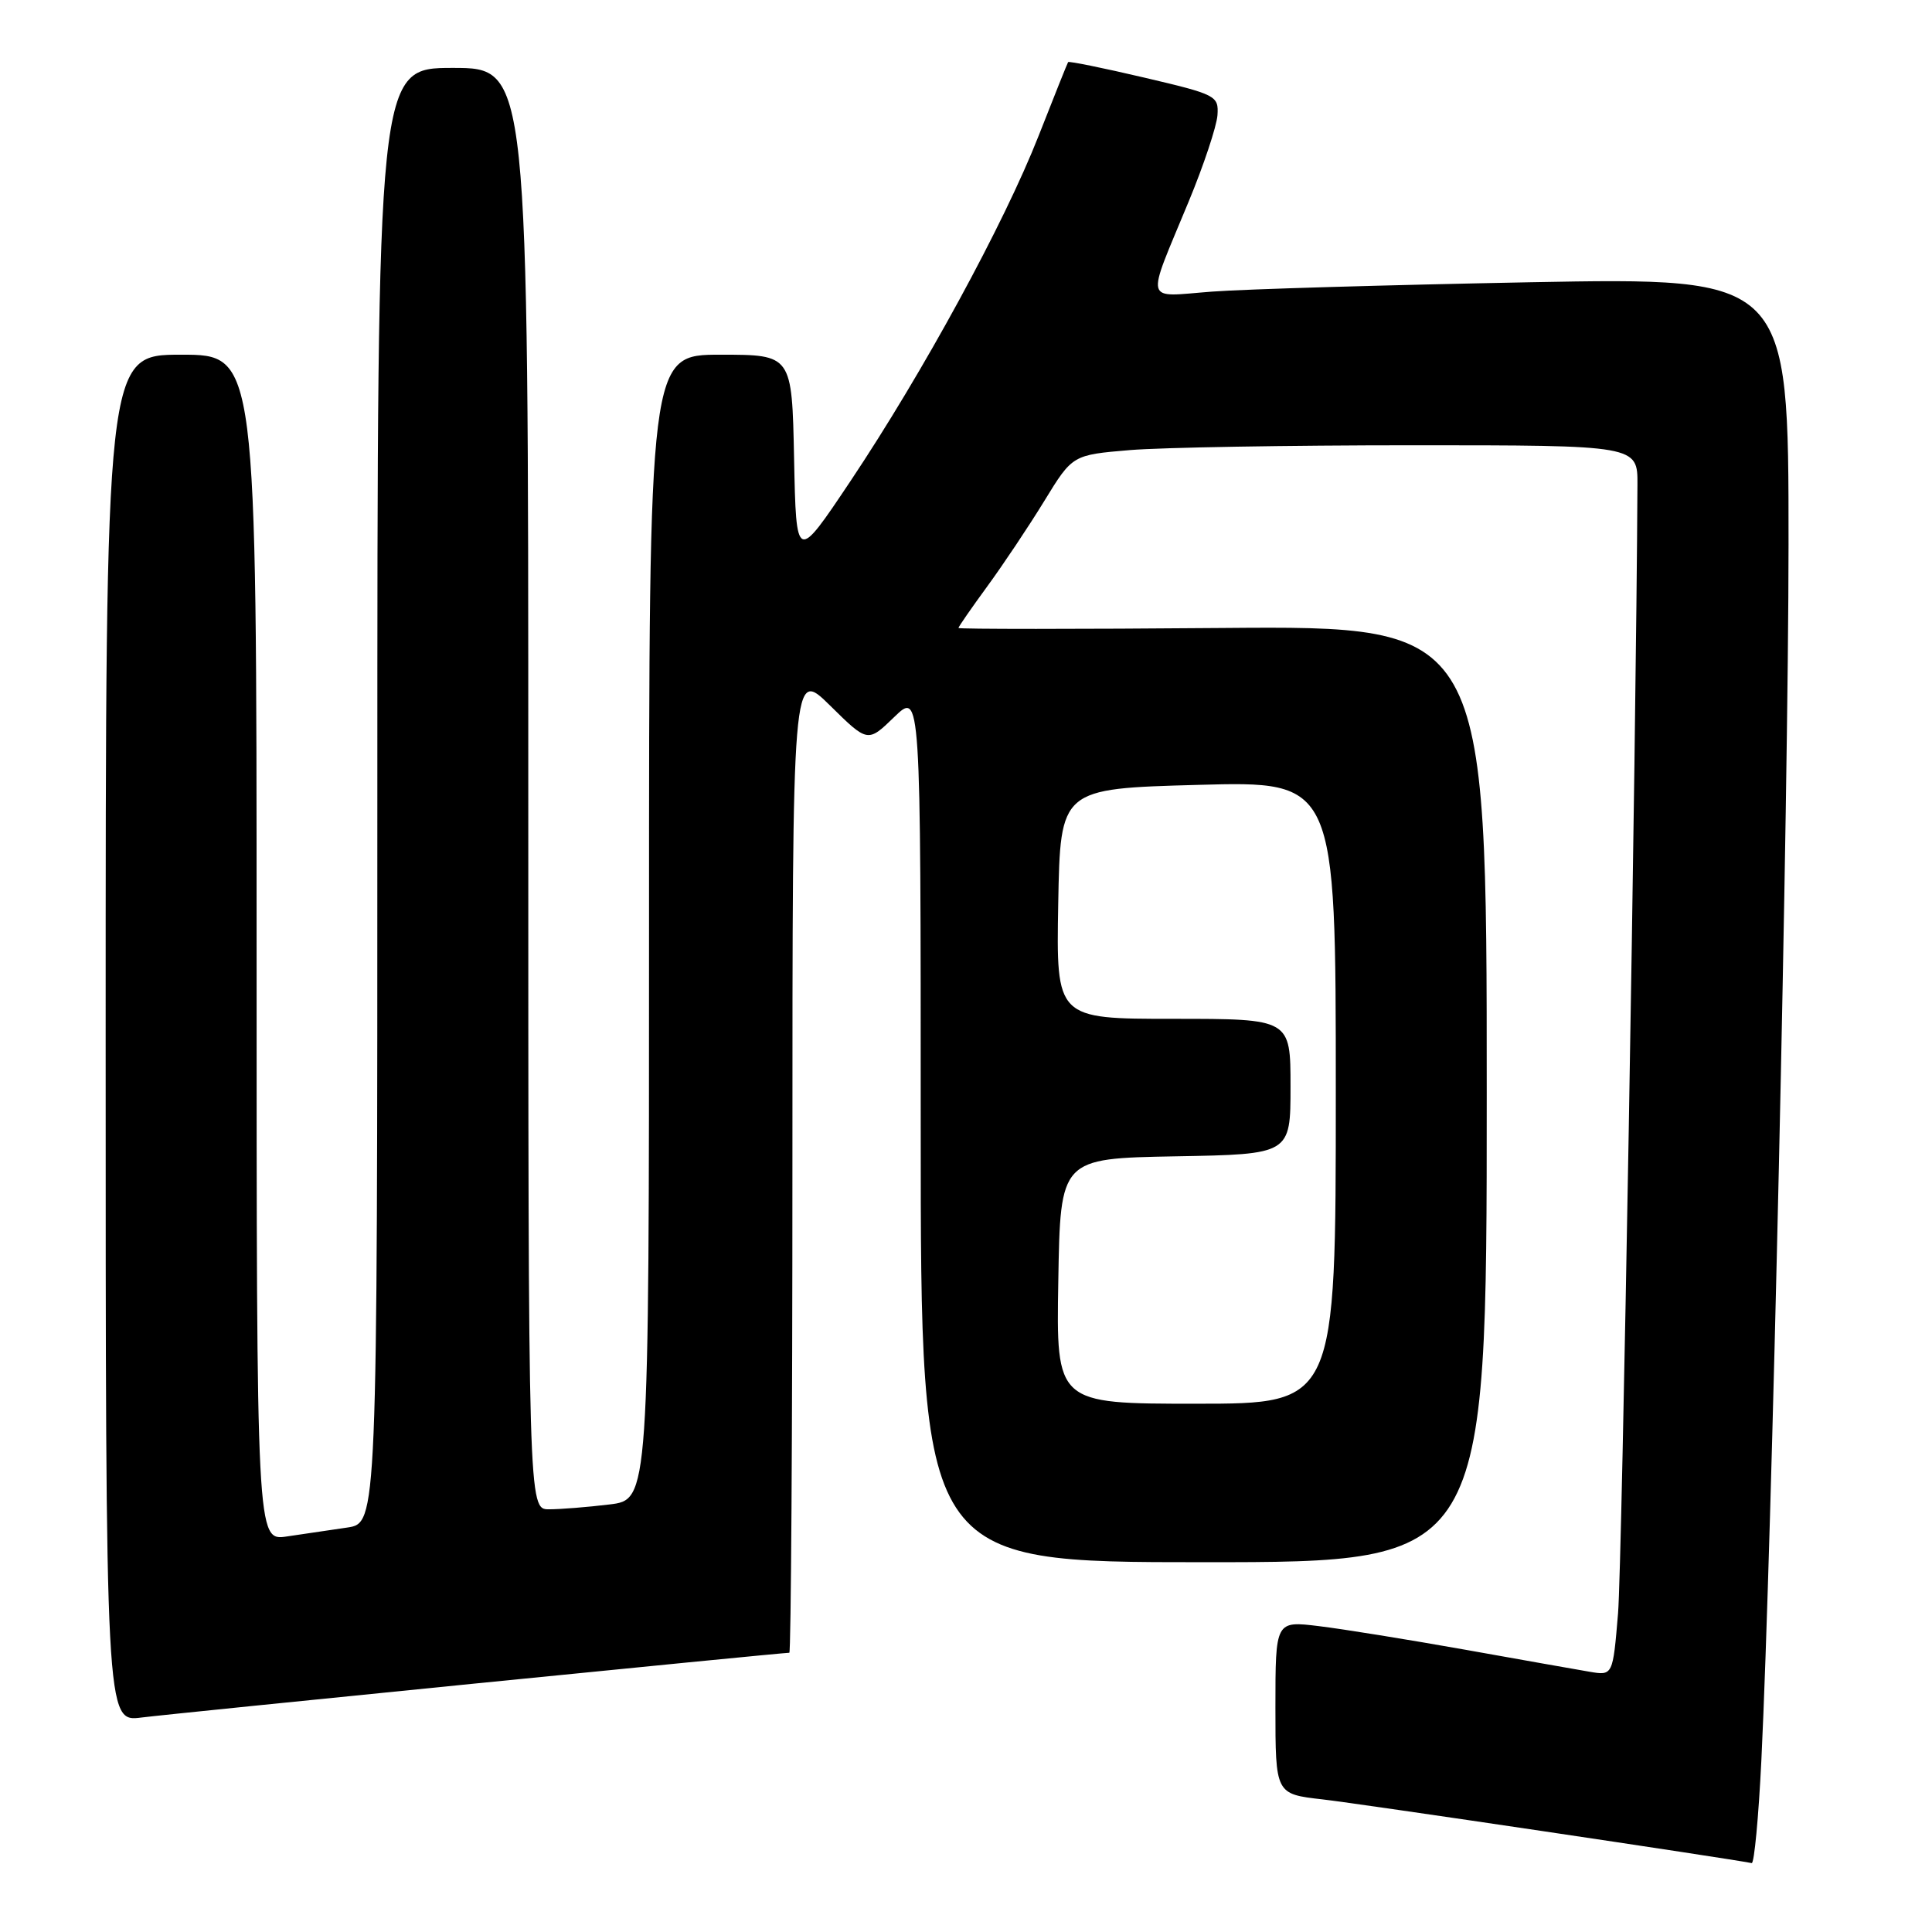 <?xml version="1.0" encoding="UTF-8" standalone="no"?>
<!DOCTYPE svg PUBLIC "-//W3C//DTD SVG 1.1//EN" "http://www.w3.org/Graphics/SVG/1.1/DTD/svg11.dtd" >
<svg xmlns="http://www.w3.org/2000/svg" xmlns:xlink="http://www.w3.org/1999/xlink" version="1.1" viewBox="0 0 256 256">
 <g >
 <path fill="currentColor"
d=" M 233.39 233.25 C 234.78 204.66 236.98 106.10 236.99 72.13 C 237.00 36.76 237.00 36.76 202.75 37.40 C 183.91 37.76 164.95 38.31 160.60 38.64 C 151.46 39.33 151.78 40.56 157.50 26.72 C 159.50 21.90 161.21 16.74 161.32 15.27 C 161.49 12.69 161.19 12.53 151.61 10.28 C 146.16 9.00 141.63 8.08 141.53 8.23 C 141.43 8.38 139.67 12.78 137.62 18.00 C 133.05 29.64 122.30 49.37 112.69 63.75 C 105.50 74.50 105.50 74.50 105.22 60.75 C 104.94 47.00 104.94 47.00 95.47 47.00 C 86.00 47.00 86.00 47.00 86.00 122.86 C 86.00 198.72 86.00 198.72 80.75 199.35 C 77.86 199.70 74.26 199.99 72.75 199.99 C 70.00 200.00 70.00 200.00 70.00 104.50 C 70.00 9.00 70.00 9.00 60.00 9.00 C 50.00 9.00 50.00 9.00 50.00 105.41 C 50.00 201.82 50.00 201.82 46.00 202.41 C 43.80 202.74 40.20 203.26 38.00 203.59 C 34.00 204.18 34.00 204.18 34.00 125.59 C 34.00 47.00 34.00 47.00 24.00 47.00 C 14.00 47.00 14.00 47.00 14.00 137.59 C 14.00 228.19 14.00 228.19 18.75 227.58 C 22.82 227.06 103.44 219.00 104.59 219.00 C 104.81 219.00 105.00 189.65 105.00 153.79 C 105.00 88.58 105.00 88.58 109.99 93.49 C 114.98 98.41 114.98 98.41 118.49 95.01 C 122.00 91.61 122.00 91.61 122.00 149.30 C 122.00 207.00 122.00 207.00 159.50 207.00 C 197.00 207.00 197.00 207.00 197.00 144.96 C 197.00 82.93 197.00 82.93 162.00 83.21 C 142.75 83.37 127.00 83.37 127.00 83.21 C 127.00 83.05 128.72 80.57 130.81 77.71 C 132.91 74.84 136.31 69.75 138.37 66.39 C 142.11 60.28 142.11 60.28 149.71 59.64 C 153.88 59.29 170.73 59.00 187.15 59.00 C 217.00 59.00 217.00 59.00 216.97 64.25 C 216.80 98.83 214.93 207.47 214.40 213.77 C 213.71 222.04 213.71 222.04 210.60 221.51 C 208.90 221.22 201.43 219.90 194.00 218.57 C 186.57 217.25 177.91 215.85 174.75 215.47 C 169.00 214.77 169.00 214.77 169.00 226.25 C 169.00 237.72 169.00 237.72 175.25 238.43 C 180.06 238.97 229.11 246.26 232.11 246.87 C 232.44 246.94 233.02 240.81 233.39 233.25 Z  M 140.23 169.75 C 140.50 153.50 140.50 153.50 155.75 153.22 C 171.00 152.95 171.00 152.95 171.00 143.97 C 171.00 135.00 171.00 135.00 155.47 135.00 C 139.95 135.00 139.95 135.00 140.22 119.75 C 140.50 104.50 140.50 104.50 158.75 104.00 C 177.00 103.50 177.00 103.50 177.00 144.75 C 177.00 186.00 177.00 186.00 158.48 186.00 C 139.95 186.00 139.95 186.00 140.23 169.75 Z "/>
</g>
</svg>
